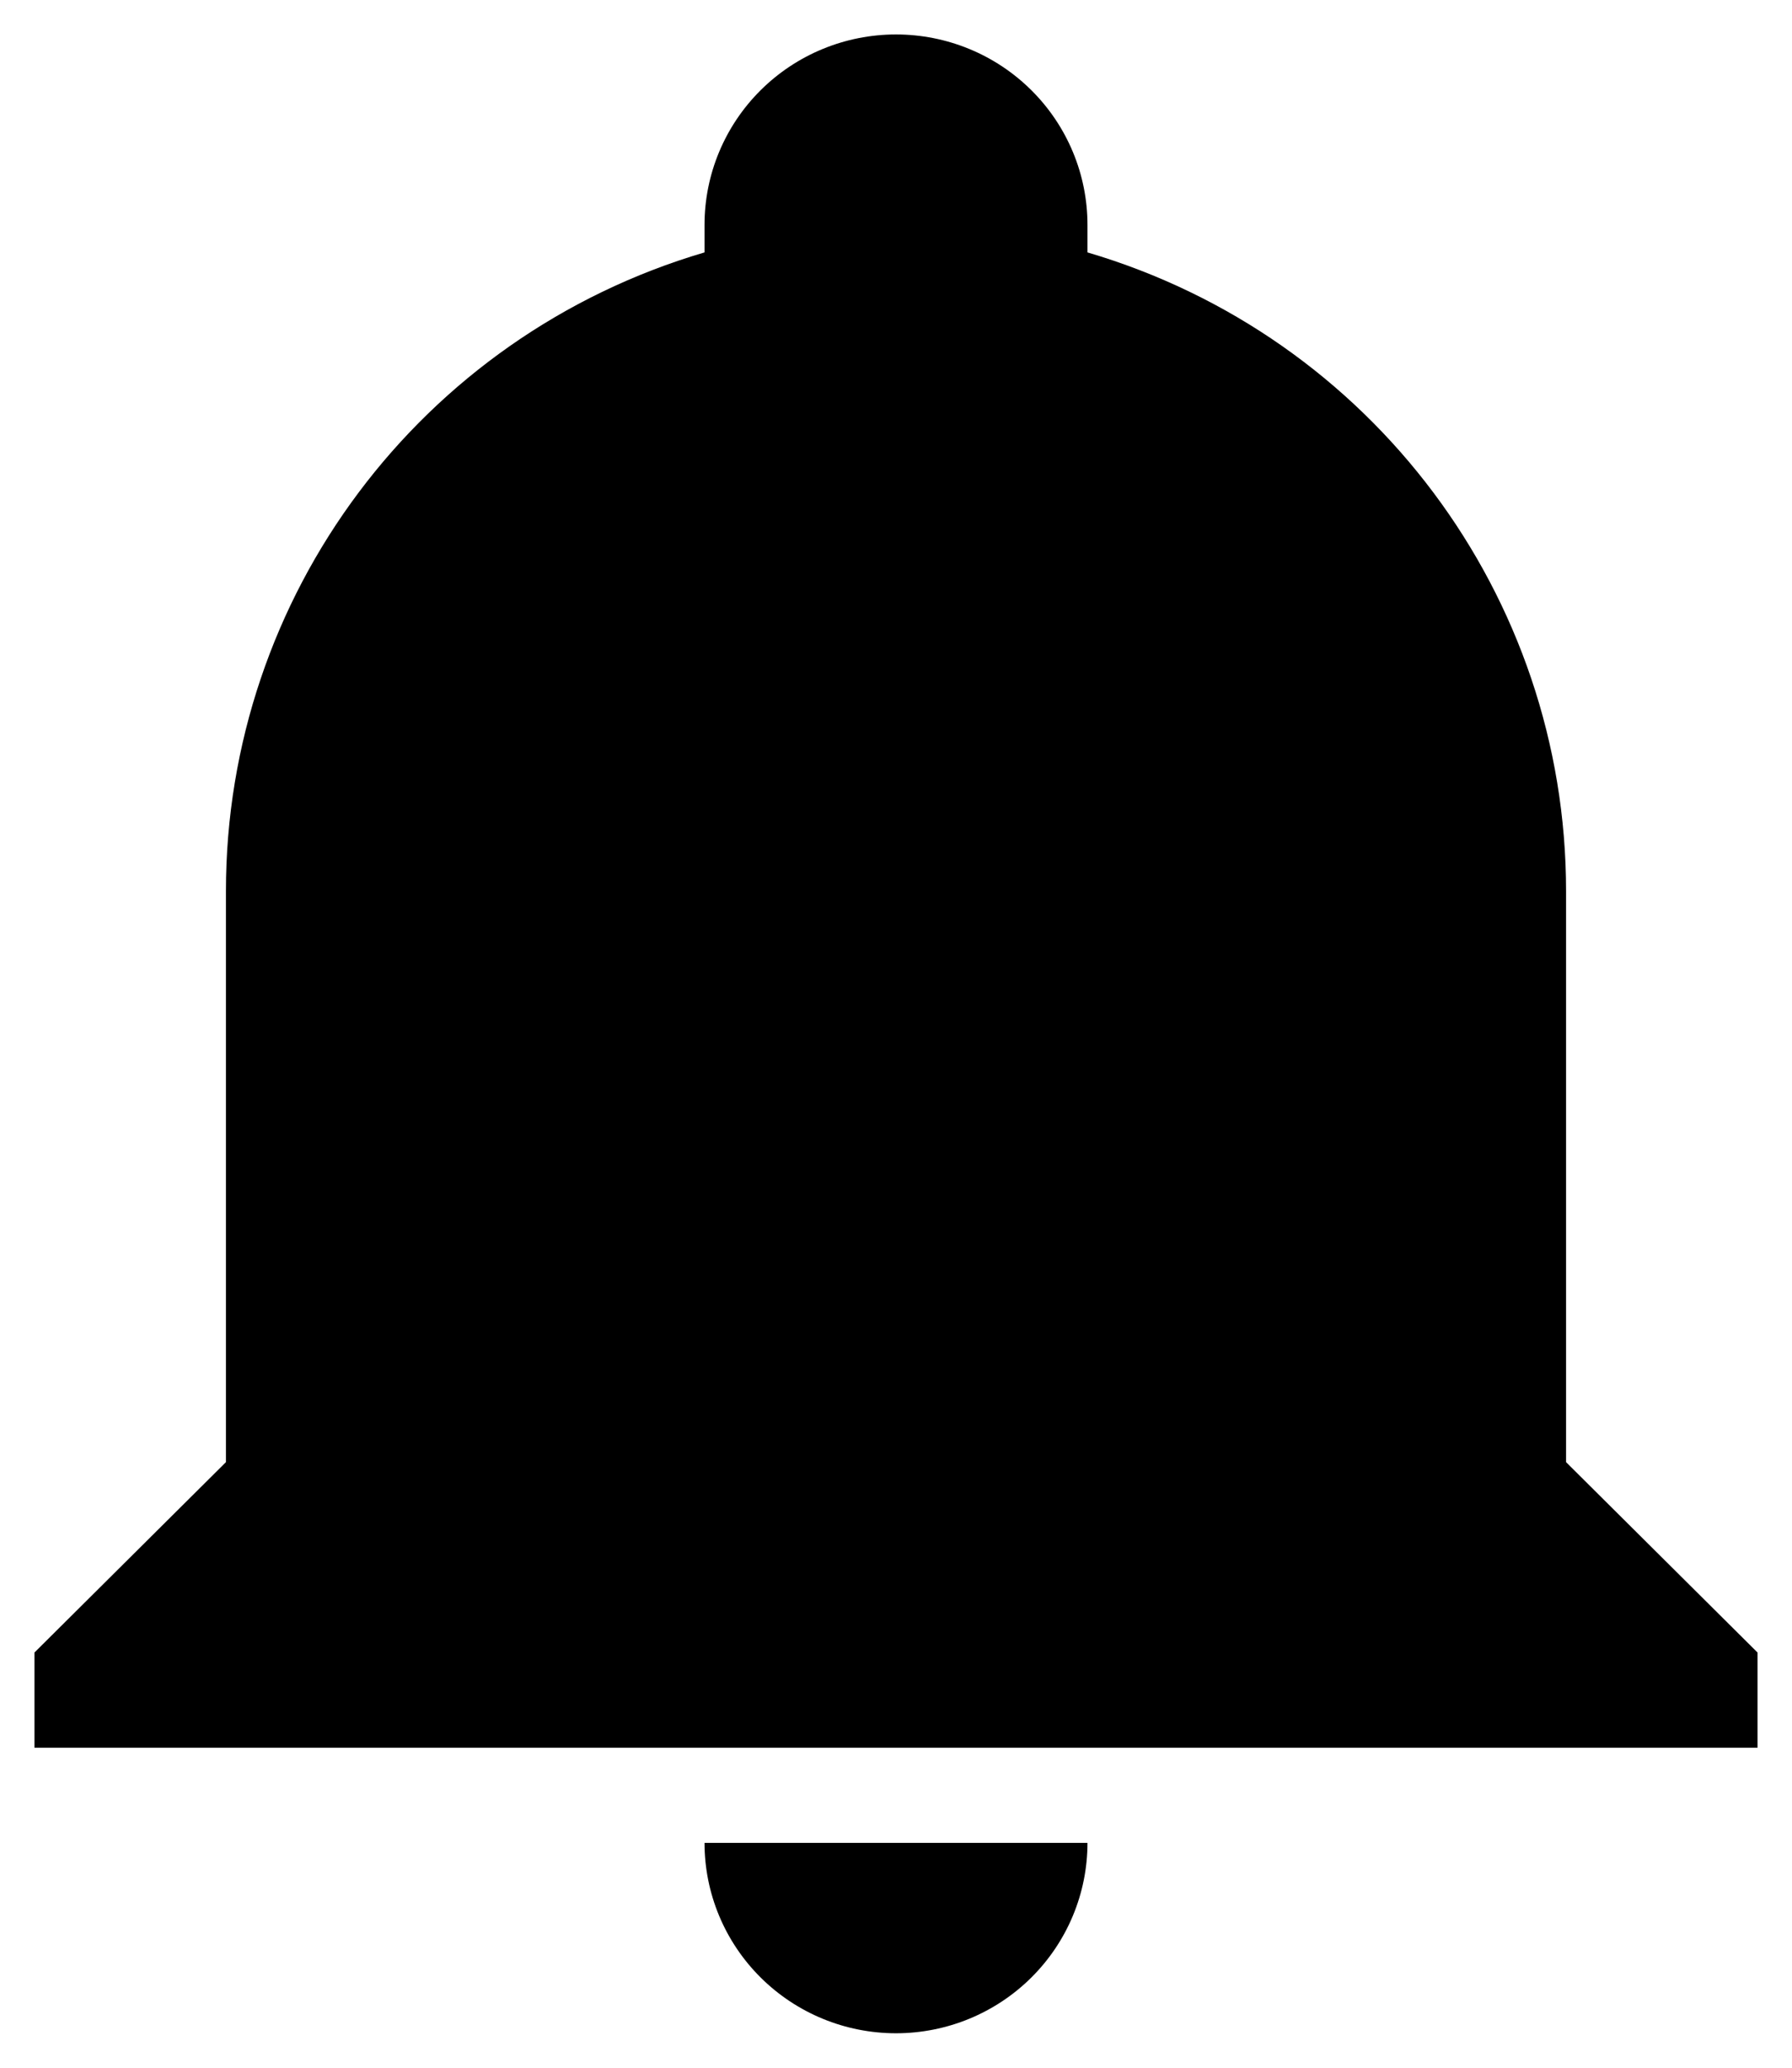 <svg width="26" height="30" viewBox="0 0 26 30" xmlns="http://www.w3.org/2000/svg">
<path d="M25.5 23.976V25.357H0.5V23.976L3.278 21.214V12.929C3.278 8.648 6.097 4.878 10.222 3.662V3.262C10.222 2.529 10.515 1.827 11.036 1.309C11.557 0.791 12.263 0.5 13 0.5C13.737 0.5 14.443 0.791 14.964 1.309C15.485 1.827 15.778 2.529 15.778 3.262V3.662C19.903 4.878 22.722 8.648 22.722 12.929V21.214L25.5 23.976ZM15.778 26.738C15.778 27.471 15.485 28.173 14.964 28.691C14.443 29.209 13.737 29.5 13 29.5C12.263 29.5 11.557 29.209 11.036 28.691C10.515 28.173 10.222 27.471 10.222 26.738" fill="currentColor"/>
</svg>
